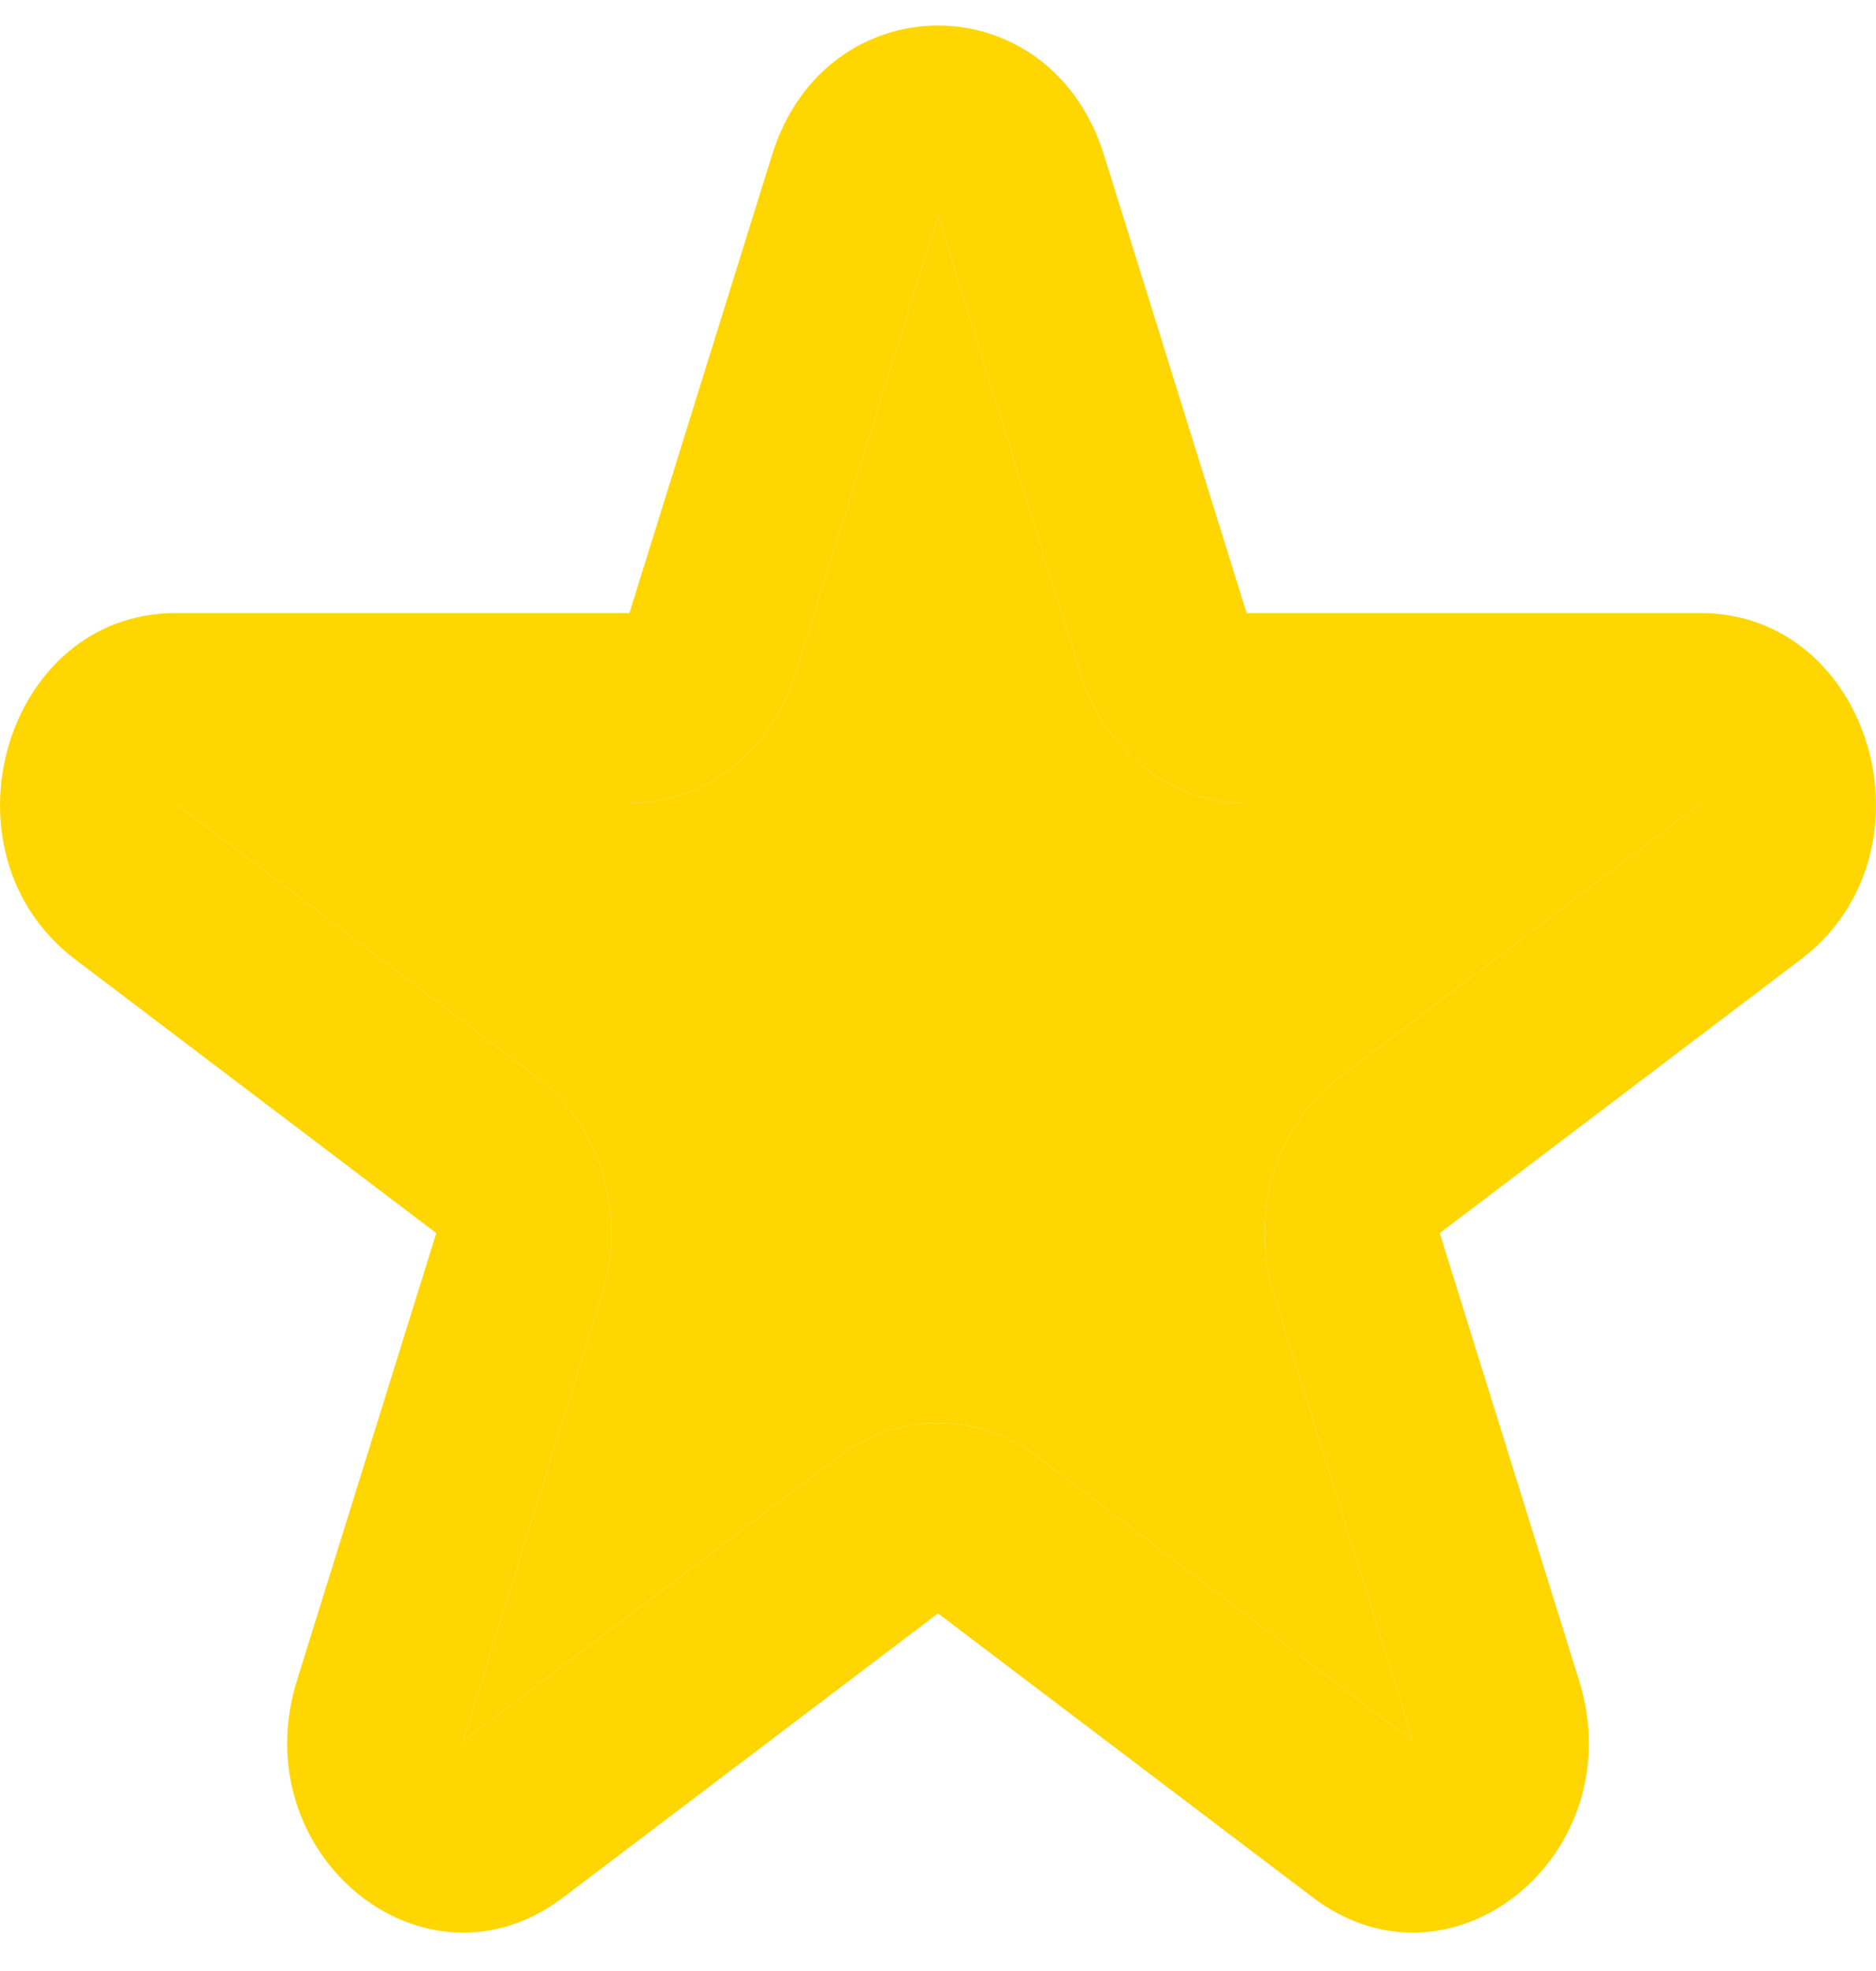 <svg width="20" height="21" viewBox="0 0 20 21" fill="none" xmlns="http://www.w3.org/2000/svg">
    <path fill-rule="evenodd" clip-rule="evenodd" d="M8.231 1.65C8.804 -0.187 11.196 -0.187 11.769 1.65L13.29 6.532H18.129C19.956 6.532 20.696 9.088 19.197 10.223L15.349 13.138L16.834 17.904C17.412 19.758 15.475 21.337 13.997 20.217L10 17.19L6.003 20.217C4.525 21.337 2.588 19.758 3.166 17.904L4.651 13.138L0.803 10.223C-0.696 9.088 0.044 6.532 1.871 6.532H6.71L8.231 1.65ZM11.521 7.182L10 2.301L8.479 7.182C8.222 8.005 7.511 8.56 6.71 8.56H1.871L5.719 11.475C6.401 11.991 6.686 12.934 6.42 13.788L4.935 18.554L8.932 15.526C9.574 15.04 10.426 15.04 11.068 15.526L15.065 18.554L13.58 13.788C13.314 12.934 13.599 11.991 14.281 11.475L18.129 8.56H13.29C12.489 8.56 11.778 8.005 11.521 7.182Z" fill="#FFD600"/>
    <path d="M10 2.301L11.521 7.182C11.778 8.005 12.489 8.56 13.29 8.56H18.129L14.281 11.475C13.599 11.991 13.314 12.934 13.58 13.788L15.065 18.554L11.068 15.526C10.426 15.04 9.574 15.04 8.932 15.526L4.935 18.554L6.42 13.788C6.686 12.934 6.401 11.991 5.719 11.475L1.871 8.56H6.71C7.511 8.56 8.222 8.005 8.479 7.182L10 2.301Z" fill="#FFD600"/>
</svg>
